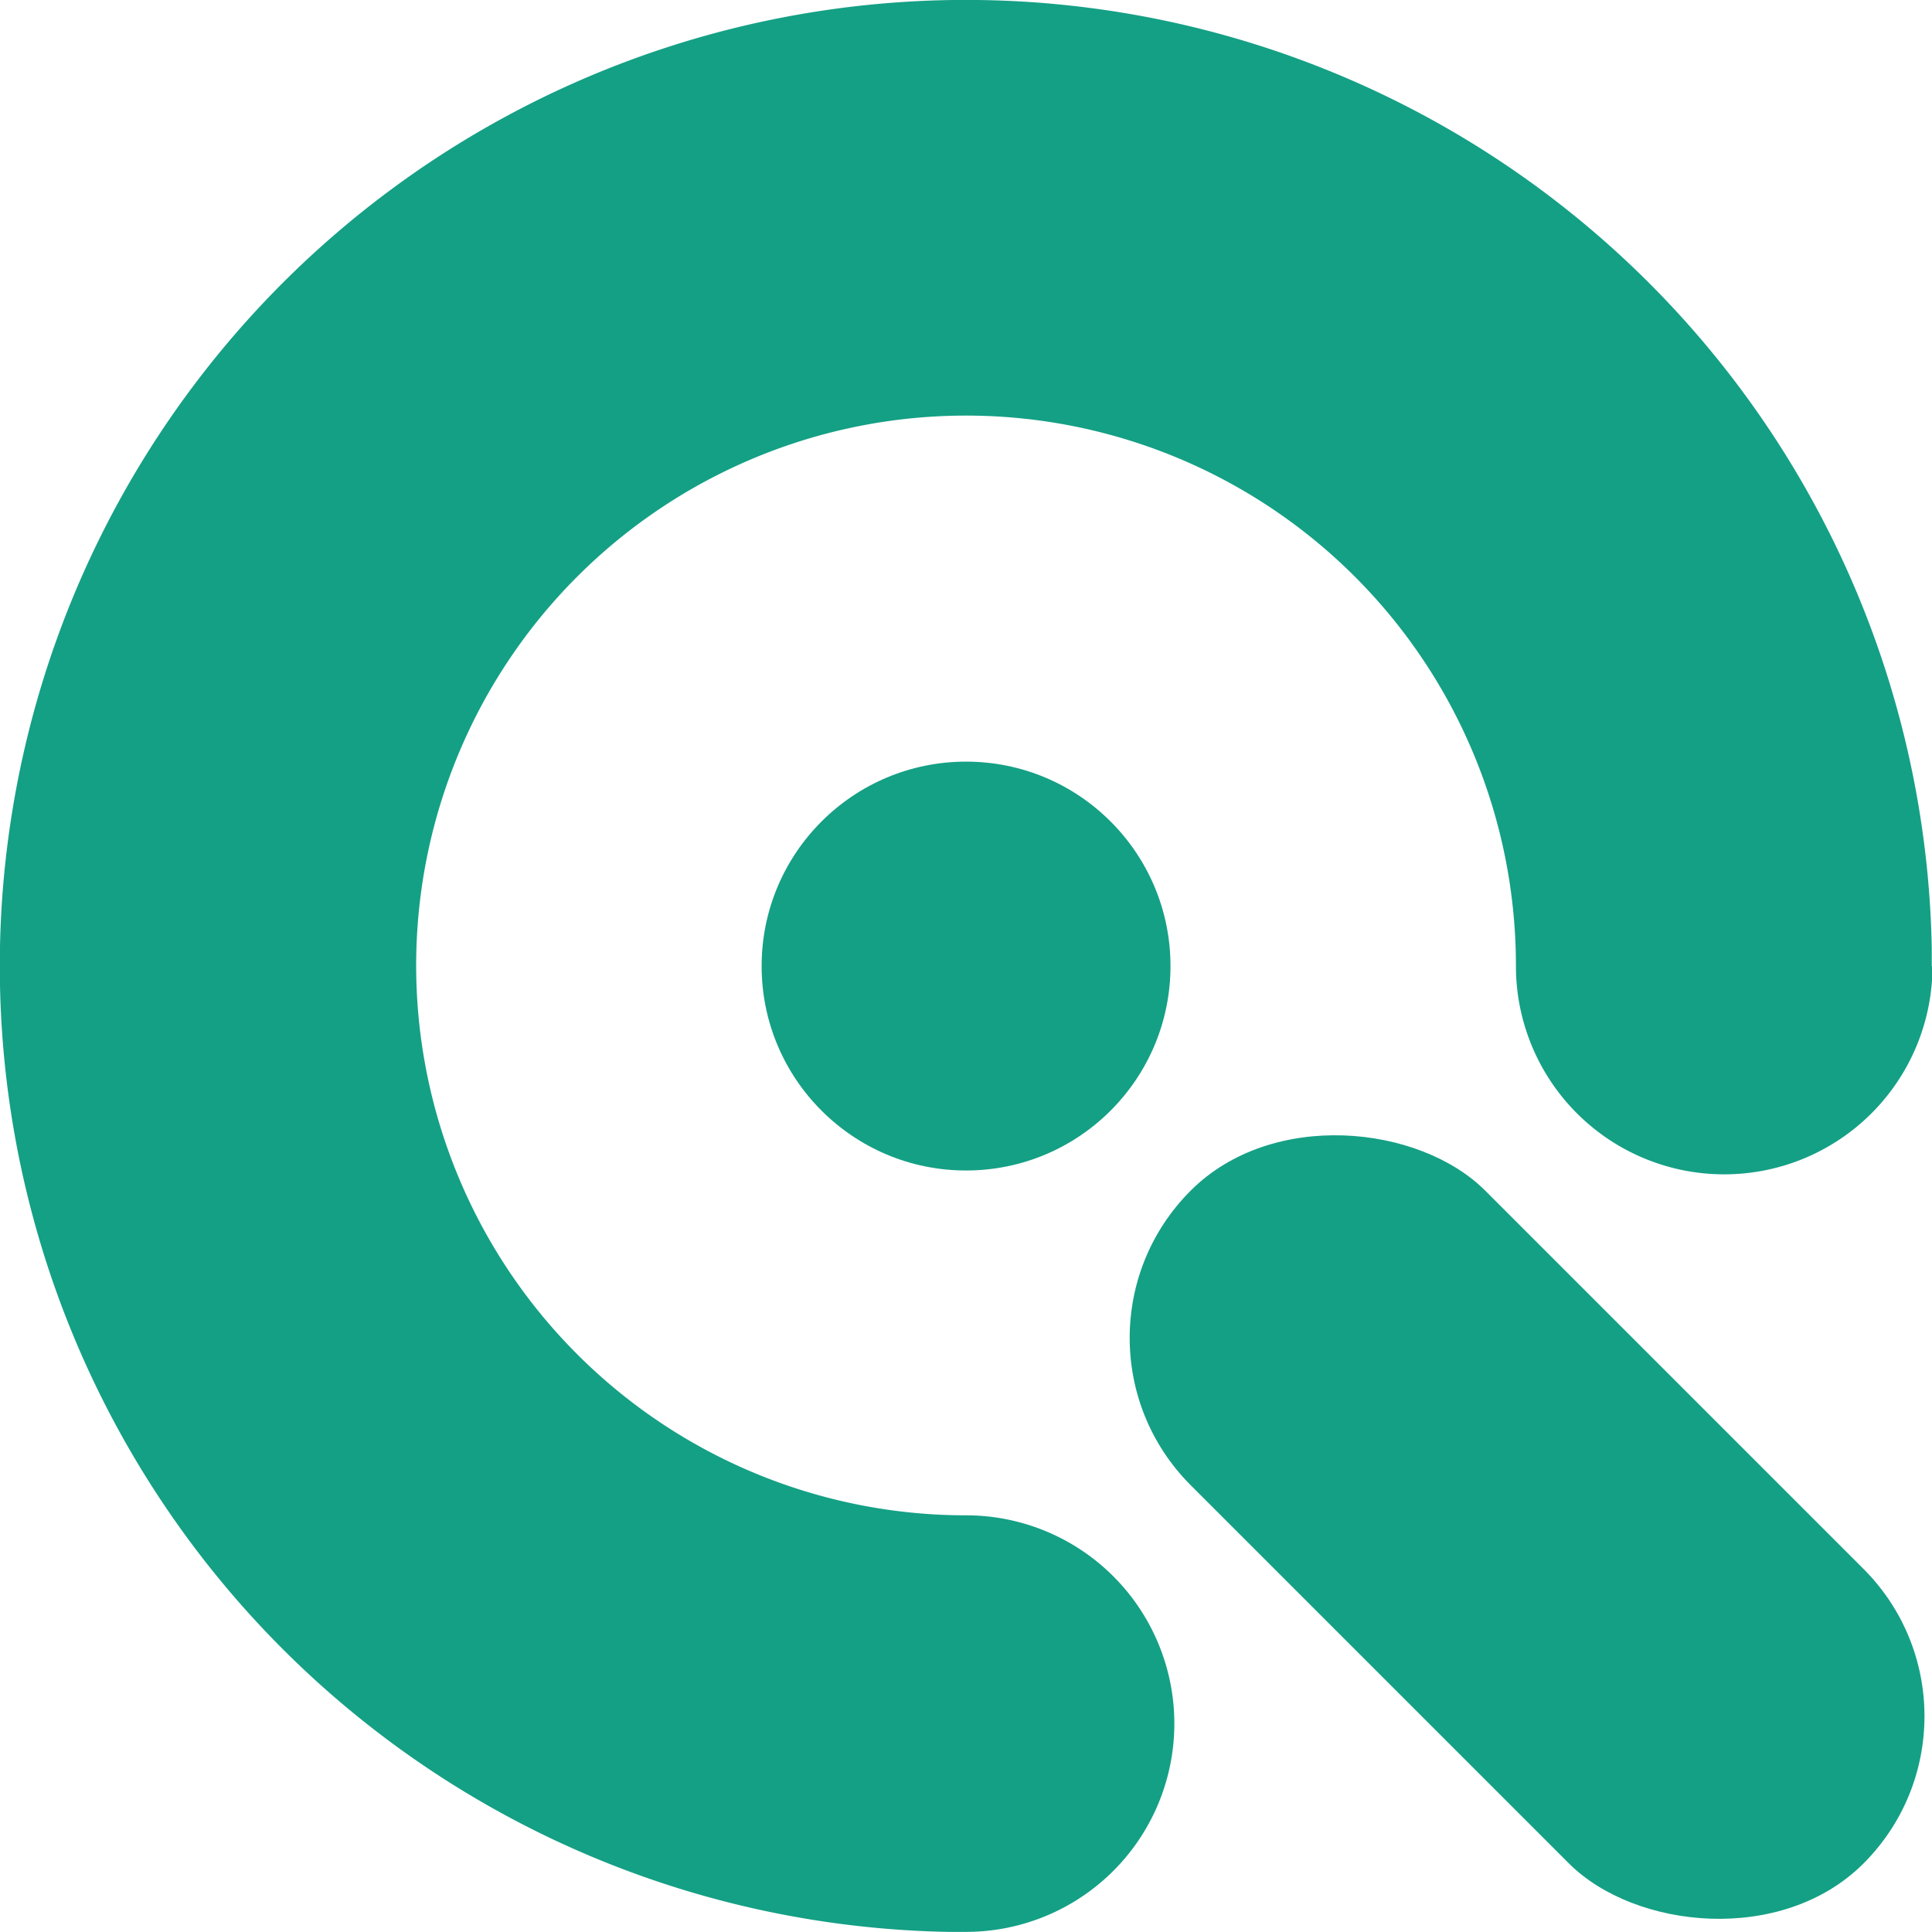 <svg xmlns="http://www.w3.org/2000/svg" viewBox="0 0 158.11 158.11"><g id="Layer_2" data-name="Layer 2"><g id="circle_line_upside_copy" data-name="circle_line_upside copy"><path d="M158.09,79.06c0-.5,0-1,0-1.5A79.06,79.06,0,1,0,77.56,158.1c.5,0,1,0,1.5,0v0a17,17,0,0,0,0-34.09h0q-1.17,0-2.34-.06A45,45,0,1,1,124,76.72q.06,1.17.06,2.34h0a17,17,0,0,0,34.09,0Z" fill="#14a085"/></g><g id="bar_copy" data-name="bar copy"><rect x="107.92" y="86.03" width="34.09" height="77.87" rx="17.05" transform="translate(301.7 124.97) rotate(135)" fill="#14a085"/></g><g id="circle_copy" data-name="circle copy"><circle cx="79.06" cy="79.06" r="16.73" fill="#14a085"/></g></g></svg>